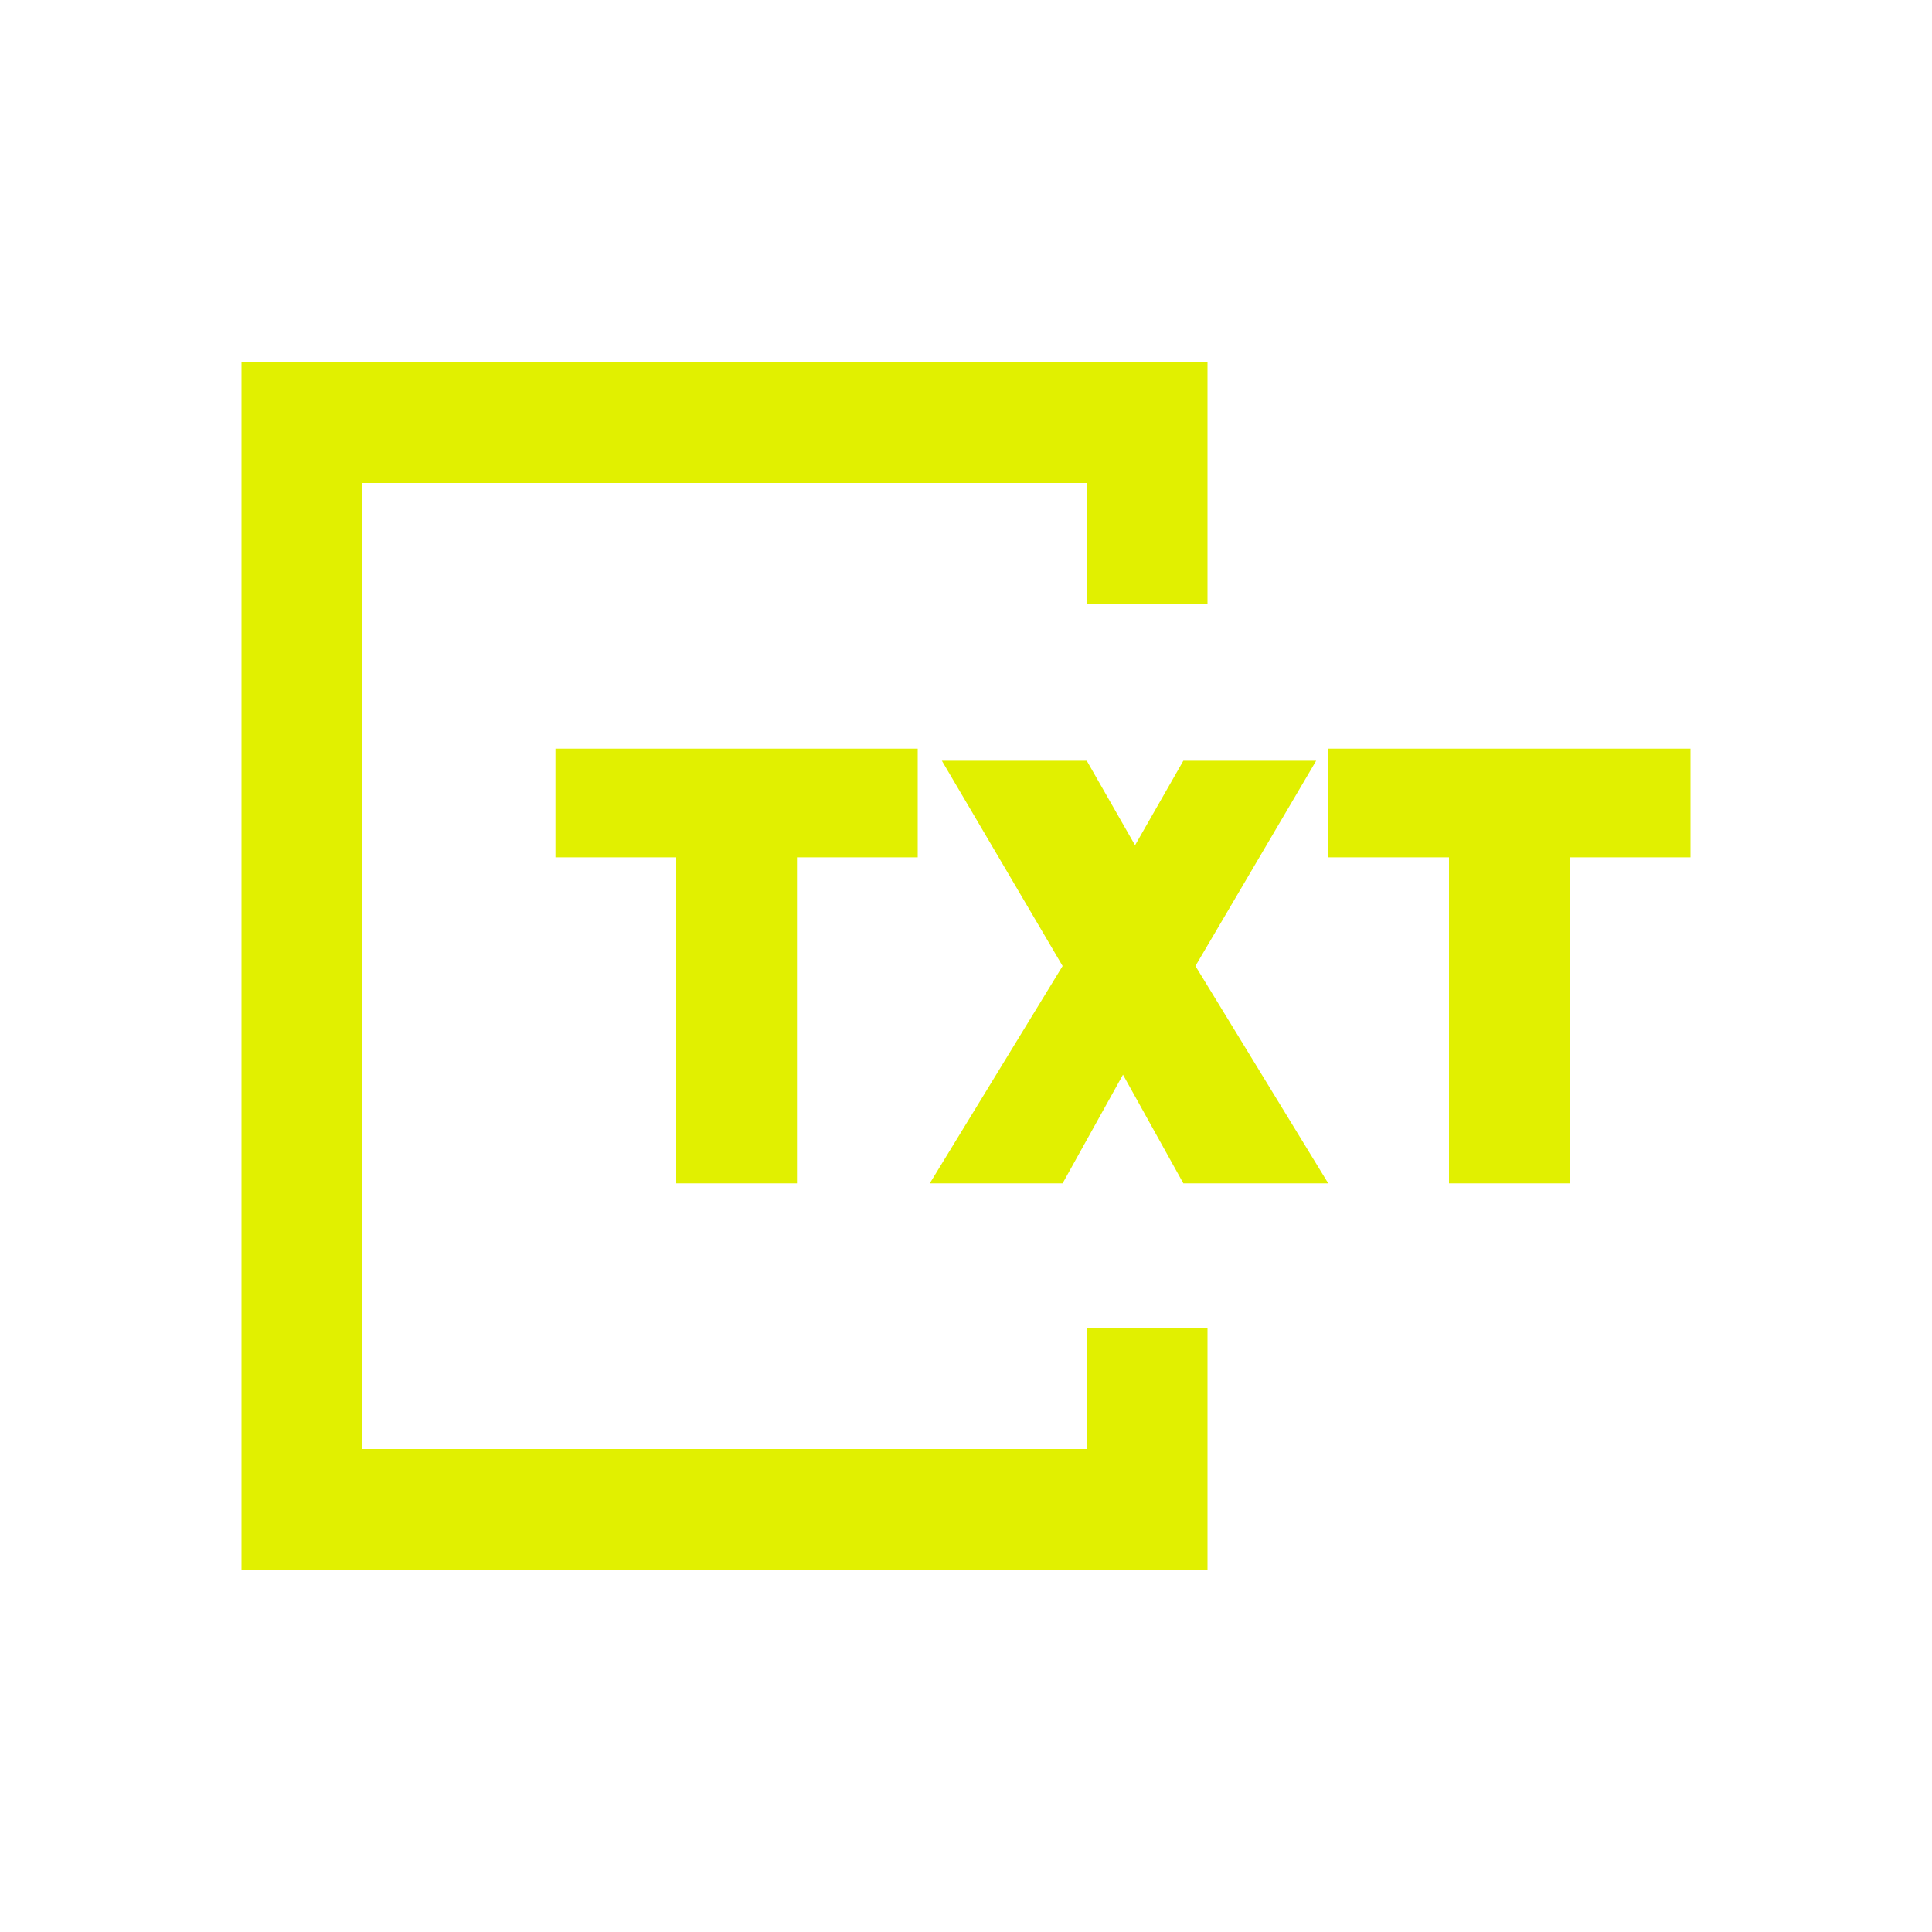 <svg xmlns="http://www.w3.org/2000/svg" xmlns:xlink="http://www.w3.org/1999/xlink" width="16" height="16" viewBox="0 0 16 16"><style>.st1{clip-path:url(#SVGID_00000007426368890585995480000006593388041381704071_)}.st2{fill-rule:evenodd;clip-rule:evenodd}</style><path fill="#e1f000" d="M9 11v1H3V4h6v1h1V3H2v10h8v-2z" class="st0"/><path fill="#e1f000" d="M5.6 7.1h-1v-.9h3v.9h-1v2.7h-1zm3.7 1.8-.5.9H7.7L8.8 8l-1-1.7H9l.4.7.4-.7h1.1L9.9 8 11 9.8H9.8zM12 7.1h-1v-.9h3v.9h-1v2.7h-1z" class="st0"/></svg>